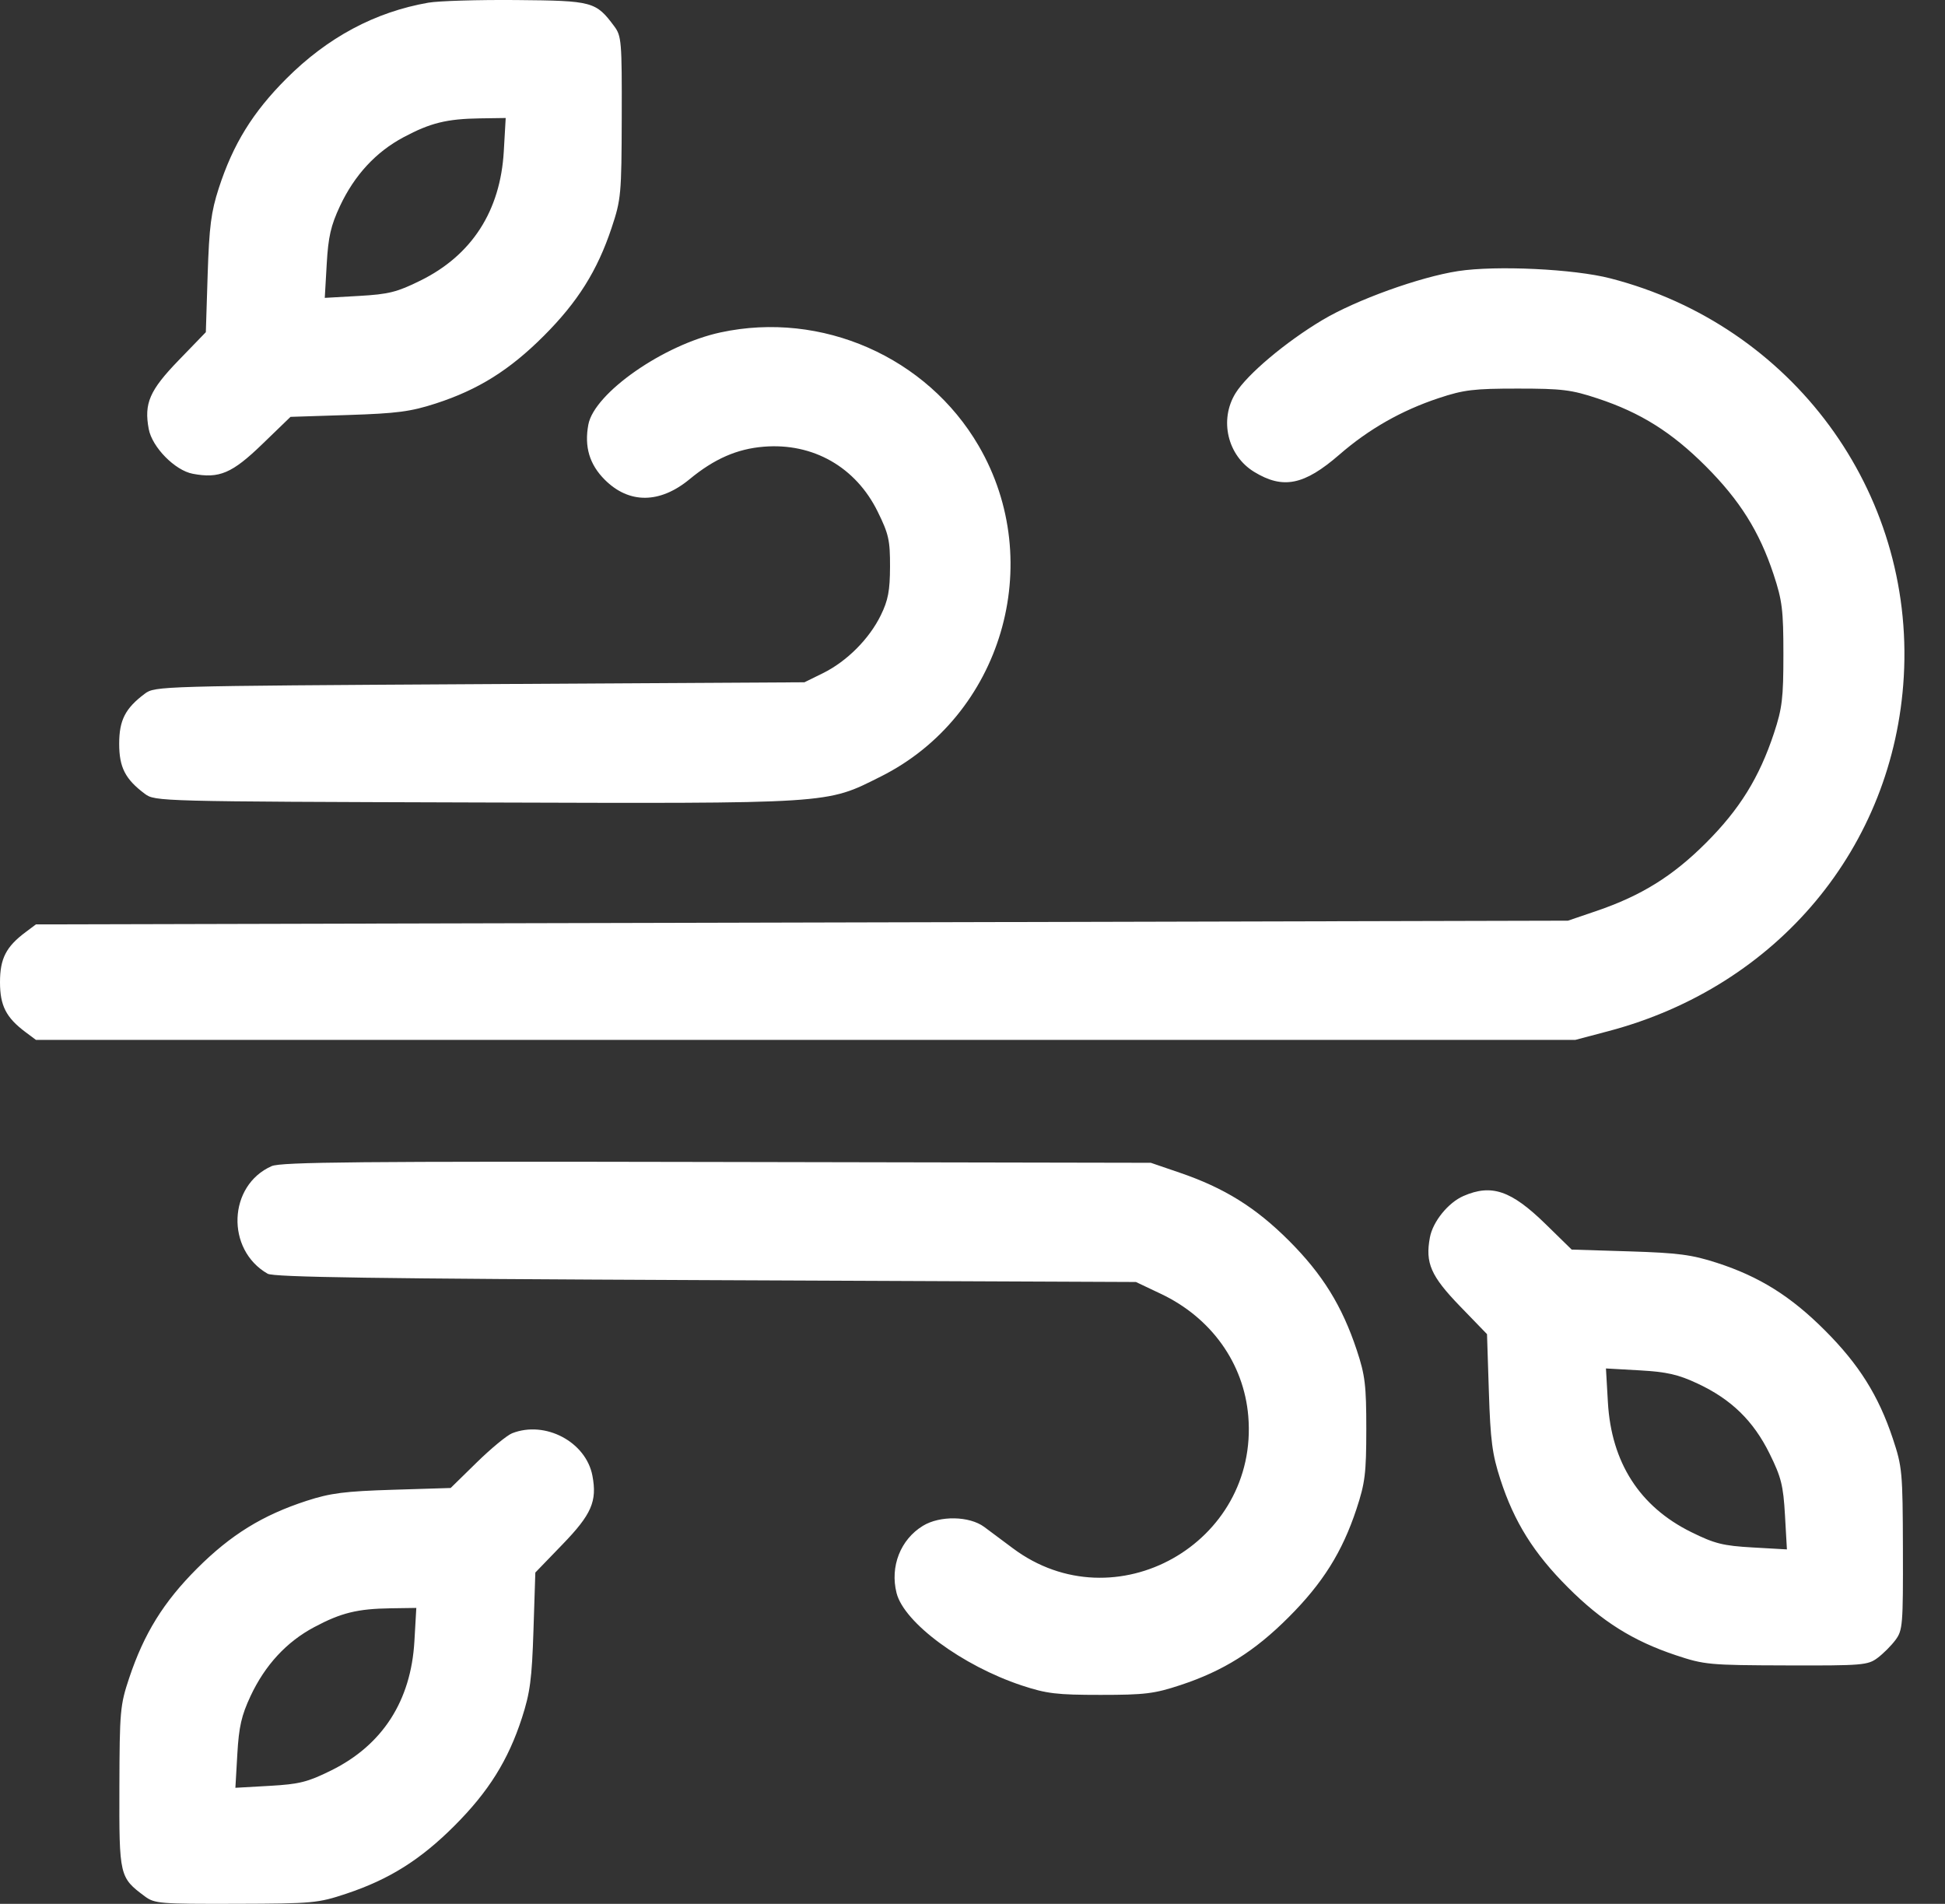 <svg width="47" height="46" viewBox="0 0 47 46" fill="none" xmlns="http://www.w3.org/2000/svg">
<rect x="0" y="0" width="47" height="46" fill="#333333" stroke="none"/>
<path fill-rule="evenodd" clip-rule="evenodd" d="M10.35 0.065C9.062 0.29 7.918 0.902 6.922 1.898C6.107 2.713 5.633 3.481 5.287 4.546C5.101 5.12 5.056 5.47 5.018 6.631L4.974 8.026L4.317 8.705C3.614 9.432 3.478 9.746 3.594 10.366C3.676 10.805 4.229 11.367 4.658 11.447C5.301 11.568 5.608 11.437 6.34 10.729L7.02 10.072L8.415 10.027C9.592 9.989 9.922 9.946 10.53 9.749C11.557 9.416 12.314 8.942 13.14 8.116C13.961 7.295 14.434 6.541 14.779 5.506C15.008 4.818 15.019 4.699 15.024 2.835C15.029 1.001 15.018 0.87 14.844 0.636C14.398 0.037 14.323 0.017 12.481 0.001C11.556 -0.007 10.597 0.022 10.35 0.065ZM12.174 3.654C12.092 5.096 11.403 6.165 10.162 6.778C9.594 7.059 9.394 7.109 8.677 7.15L7.848 7.197L7.895 6.381C7.932 5.722 7.994 5.452 8.215 4.979C8.565 4.233 9.083 3.671 9.753 3.315C10.4 2.969 10.797 2.872 11.6 2.86L12.22 2.851L12.174 3.654ZM35.234 6.55C34.305 6.693 32.773 7.245 31.956 7.732C31.069 8.261 30.139 9.044 29.857 9.499C29.458 10.144 29.662 11.008 30.306 11.401C31.004 11.827 31.513 11.724 32.364 10.986C33.076 10.367 33.869 9.916 34.769 9.618C35.372 9.418 35.613 9.389 36.674 9.389C37.746 9.389 37.973 9.417 38.609 9.628C39.643 9.97 40.397 10.443 41.219 11.265C42.041 12.088 42.515 12.842 42.857 13.876C43.067 14.511 43.095 14.738 43.095 15.81C43.095 16.871 43.066 17.113 42.867 17.715C42.511 18.789 42.038 19.552 41.227 20.363C40.421 21.169 39.665 21.639 38.579 22.01L37.889 22.245L19.378 22.29L0.868 22.335L0.62 22.521C0.147 22.873 0 23.161 0 23.73C0 24.299 0.147 24.587 0.62 24.94L0.868 25.125H19.468H38.069L38.867 24.914C42.956 23.833 45.766 20.461 46.004 16.35C46.263 11.87 43.309 7.858 38.915 6.726C38.033 6.498 36.156 6.409 35.234 6.55ZM17.415 8.031C16.038 8.326 14.36 9.496 14.217 10.259C14.117 10.794 14.244 11.221 14.614 11.591C15.2 12.177 15.944 12.172 16.664 11.578C17.257 11.088 17.81 10.845 18.456 10.793C19.647 10.696 20.679 11.284 21.209 12.362C21.475 12.902 21.509 13.054 21.507 13.694C21.505 14.273 21.461 14.504 21.284 14.866C21.004 15.438 20.465 15.978 19.89 16.263L19.439 16.485L11.594 16.53C3.845 16.575 3.745 16.578 3.499 16.761C3.027 17.114 2.88 17.401 2.88 17.971C2.88 18.54 3.027 18.827 3.5 19.18C3.745 19.363 3.83 19.366 11.48 19.389C20.18 19.416 19.948 19.431 21.284 18.762C24.203 17.301 25.298 13.603 23.649 10.772C22.399 8.625 19.855 7.506 17.415 8.031ZM6.565 28.175C5.51 28.64 5.452 30.193 6.467 30.775C6.615 30.86 9.074 30.895 17.055 30.93L27.449 30.975L28.05 31.26C29.27 31.837 30.057 32.939 30.164 34.217C30.421 37.291 26.937 39.247 24.477 37.41C24.245 37.236 23.932 37.004 23.782 36.892C23.424 36.628 22.713 36.615 22.302 36.866C21.759 37.197 21.503 37.851 21.665 38.49C21.847 39.209 23.253 40.246 24.689 40.723C25.292 40.922 25.533 40.951 26.594 40.951C27.667 40.951 27.894 40.923 28.529 40.713C29.563 40.371 30.317 39.898 31.139 39.075C31.962 38.253 32.435 37.499 32.777 36.465C32.987 35.829 33.015 35.602 33.016 34.53C33.016 33.469 32.987 33.228 32.787 32.625C32.431 31.552 31.958 30.788 31.147 29.977C30.341 29.172 29.586 28.702 28.499 28.331L27.809 28.095L17.325 28.075C8.711 28.058 6.791 28.076 6.565 28.175ZM35.364 28.897C34.996 29.057 34.624 29.515 34.553 29.898C34.437 30.515 34.575 30.83 35.276 31.556L35.933 32.235L35.978 33.63C36.016 34.807 36.059 35.138 36.256 35.745C36.589 36.772 37.062 37.529 37.889 38.355C38.71 39.177 39.463 39.649 40.499 39.994C41.187 40.223 41.305 40.234 43.169 40.239C45.003 40.245 45.134 40.234 45.369 40.059C45.506 39.957 45.701 39.762 45.803 39.625C45.978 39.391 45.988 39.259 45.983 37.425C45.978 35.562 45.967 35.443 45.738 34.755C45.393 33.719 44.92 32.966 44.099 32.145C43.273 31.318 42.516 30.845 41.489 30.512C40.88 30.315 40.554 30.272 39.374 30.235L37.979 30.192L37.349 29.576C36.518 28.764 36.044 28.601 35.364 28.897ZM41.026 33.431C41.836 33.81 42.37 34.33 42.761 35.122C43.042 35.69 43.092 35.891 43.133 36.608L43.18 37.436L42.352 37.389C41.635 37.348 41.434 37.298 40.866 37.017C39.621 36.402 38.937 35.336 38.854 33.88L38.807 33.064L39.624 33.11C40.283 33.148 40.553 33.209 41.026 33.431ZM12.375 34.63C12.251 34.679 11.866 34.996 11.52 35.335L10.89 35.952L9.495 35.995C8.331 36.031 7.985 36.075 7.41 36.262C6.345 36.608 5.577 37.082 4.762 37.897C3.952 38.707 3.48 39.469 3.121 40.545C2.903 41.197 2.89 41.341 2.885 43.185C2.879 45.333 2.886 45.362 3.5 45.819C3.734 45.994 3.865 46.004 5.699 45.999C7.563 45.994 7.682 45.983 8.37 45.754C9.405 45.409 10.159 44.936 10.98 44.115C11.806 43.289 12.28 42.532 12.613 41.505C12.81 40.897 12.853 40.567 12.891 39.39L12.936 37.995L13.593 37.315C14.294 36.59 14.432 36.275 14.316 35.658C14.162 34.838 13.175 34.315 12.375 34.63ZM10.014 39.653C9.932 41.095 9.243 42.164 8.002 42.777C7.434 43.058 7.234 43.108 6.517 43.149L5.688 43.196L5.735 42.38C5.773 41.721 5.834 41.451 6.055 40.978C6.405 40.232 6.923 39.67 7.593 39.314C8.241 38.968 8.637 38.871 9.44 38.859L10.06 38.85L10.014 39.653Z" fill="white"/>
</svg>
